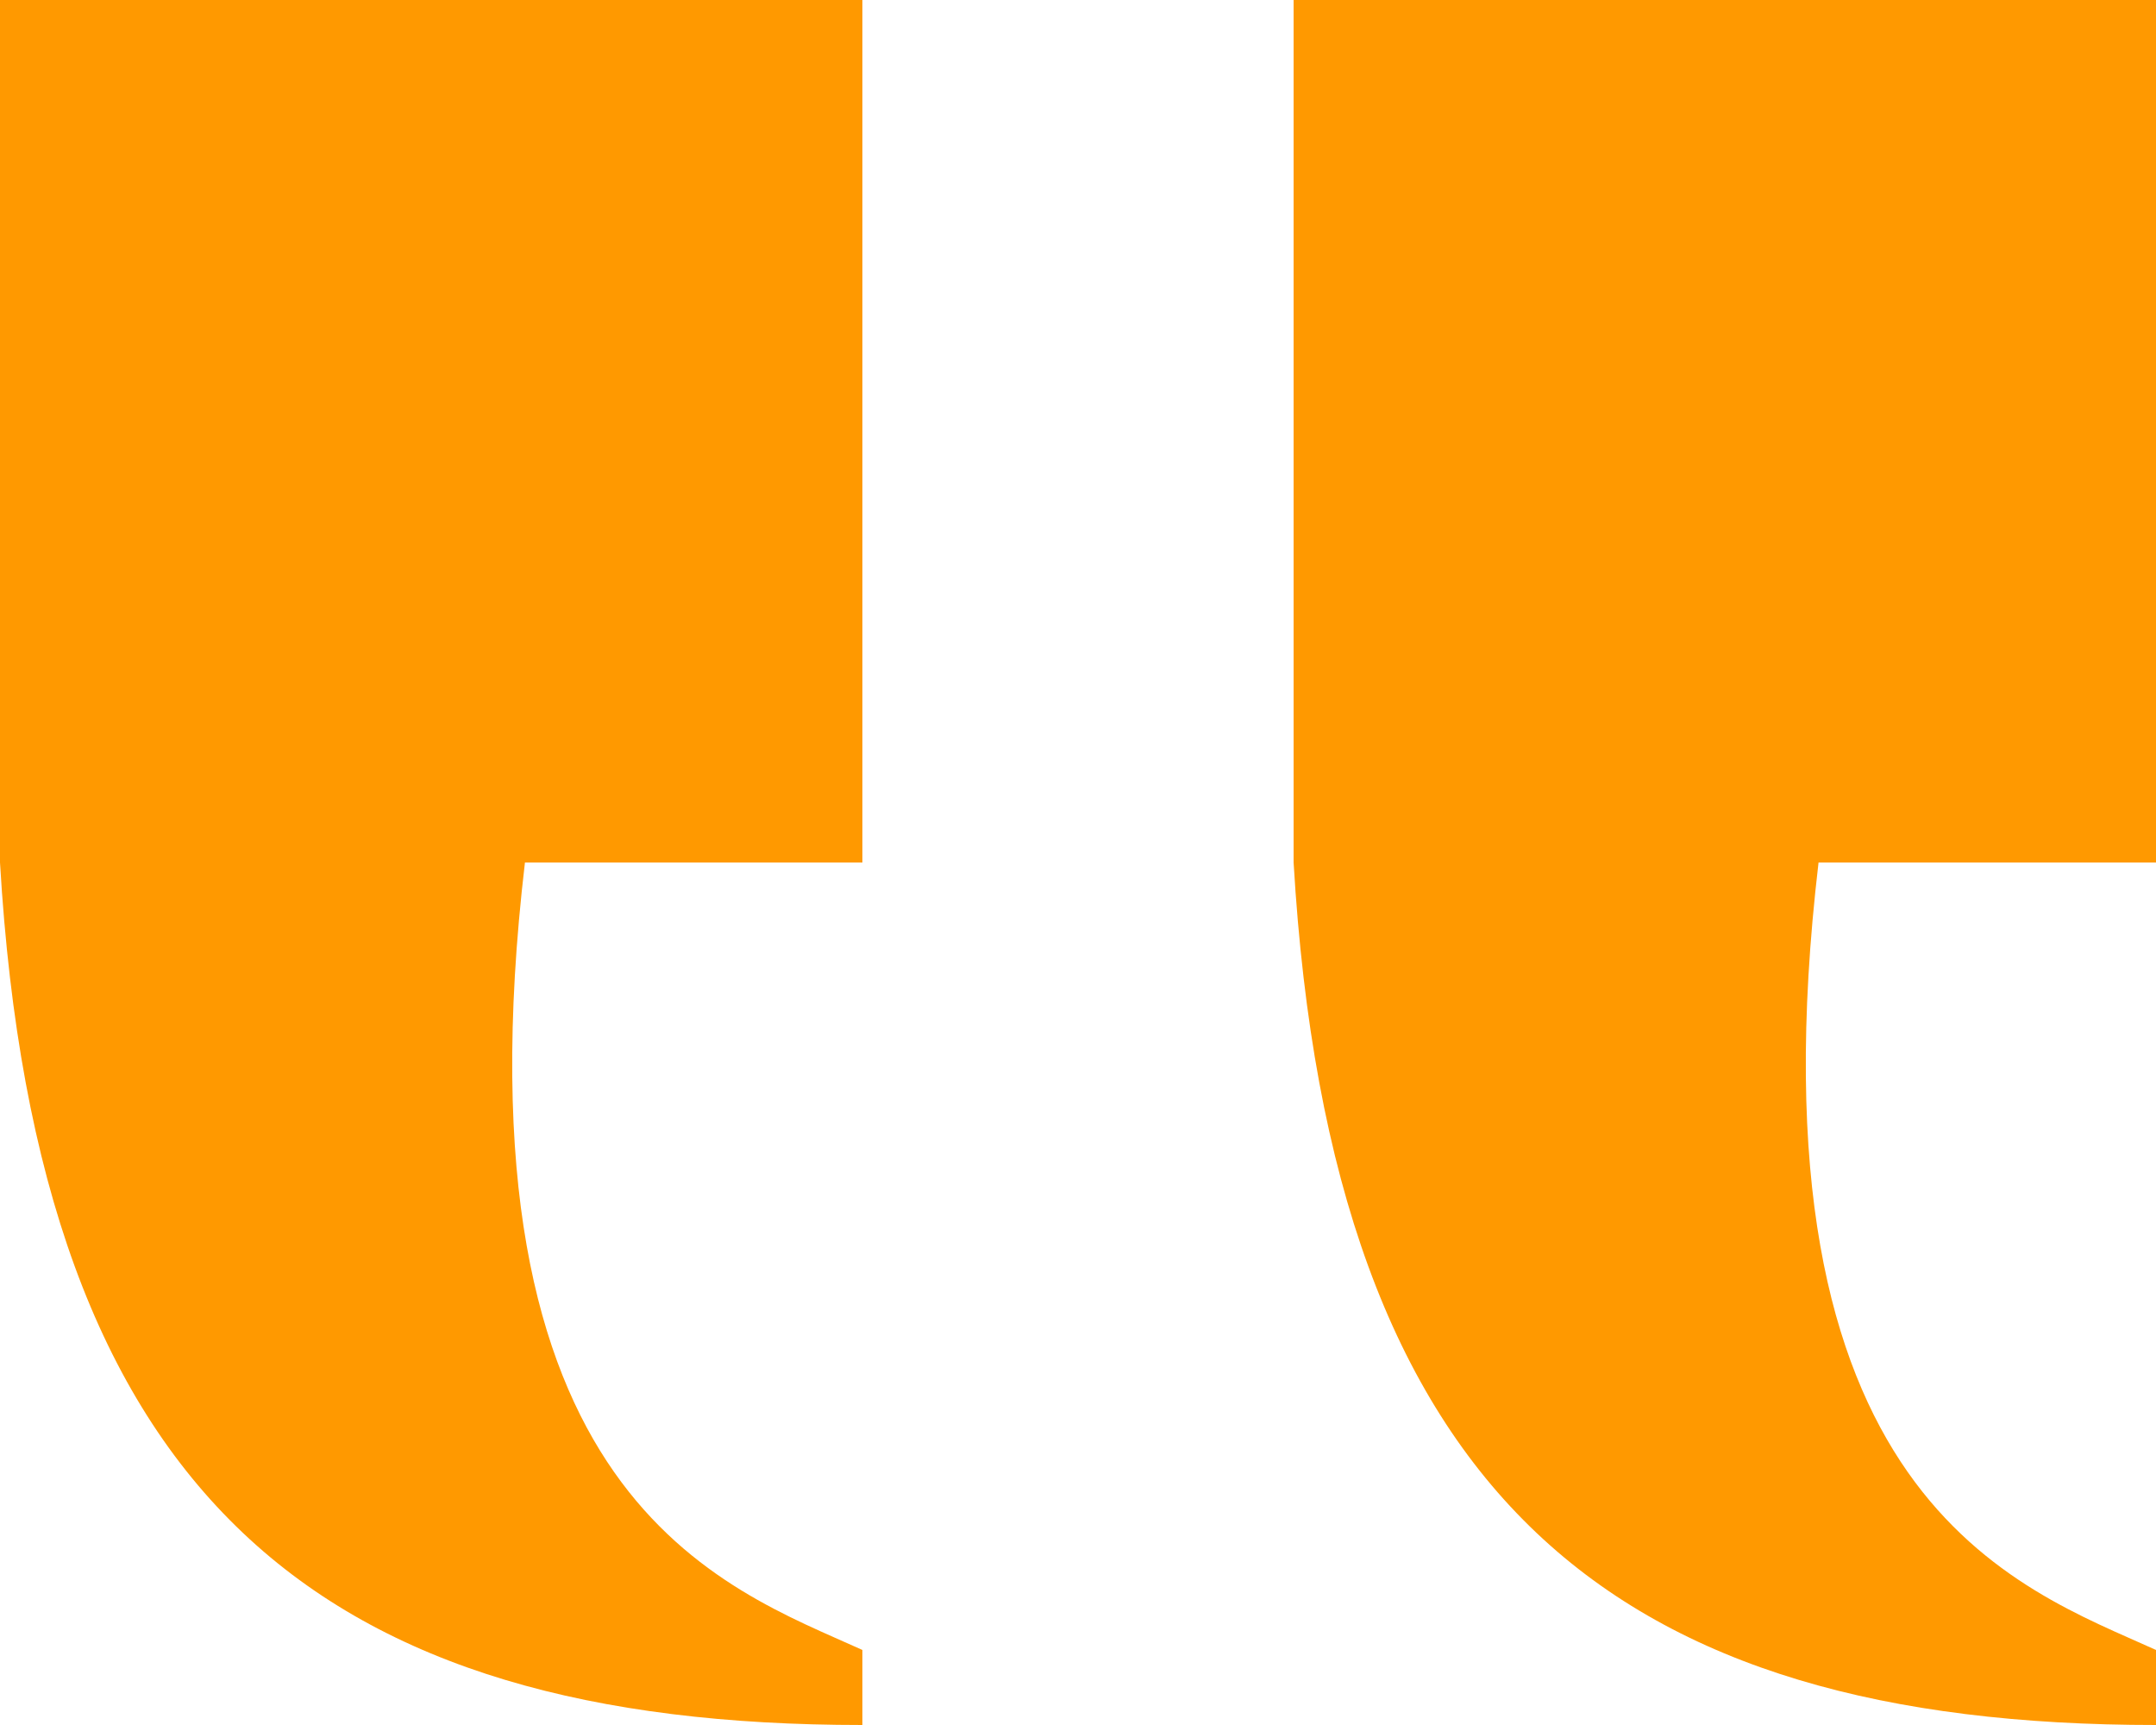 <svg xmlns="http://www.w3.org/2000/svg" width="25" height="20" fill="none"><path fill="#F90" d="M0 0h10v10H0zM10 20C3.74 20 .435 17.391 0 10h6.087c-.87 7.391 2.319 8.406 3.913 9.13zM15 0h10v10H15zM25 20c-6.26 0-9.565-2.609-10-10h6.087c-.87 7.391 2.319 8.406 3.913 9.13z"/></svg>